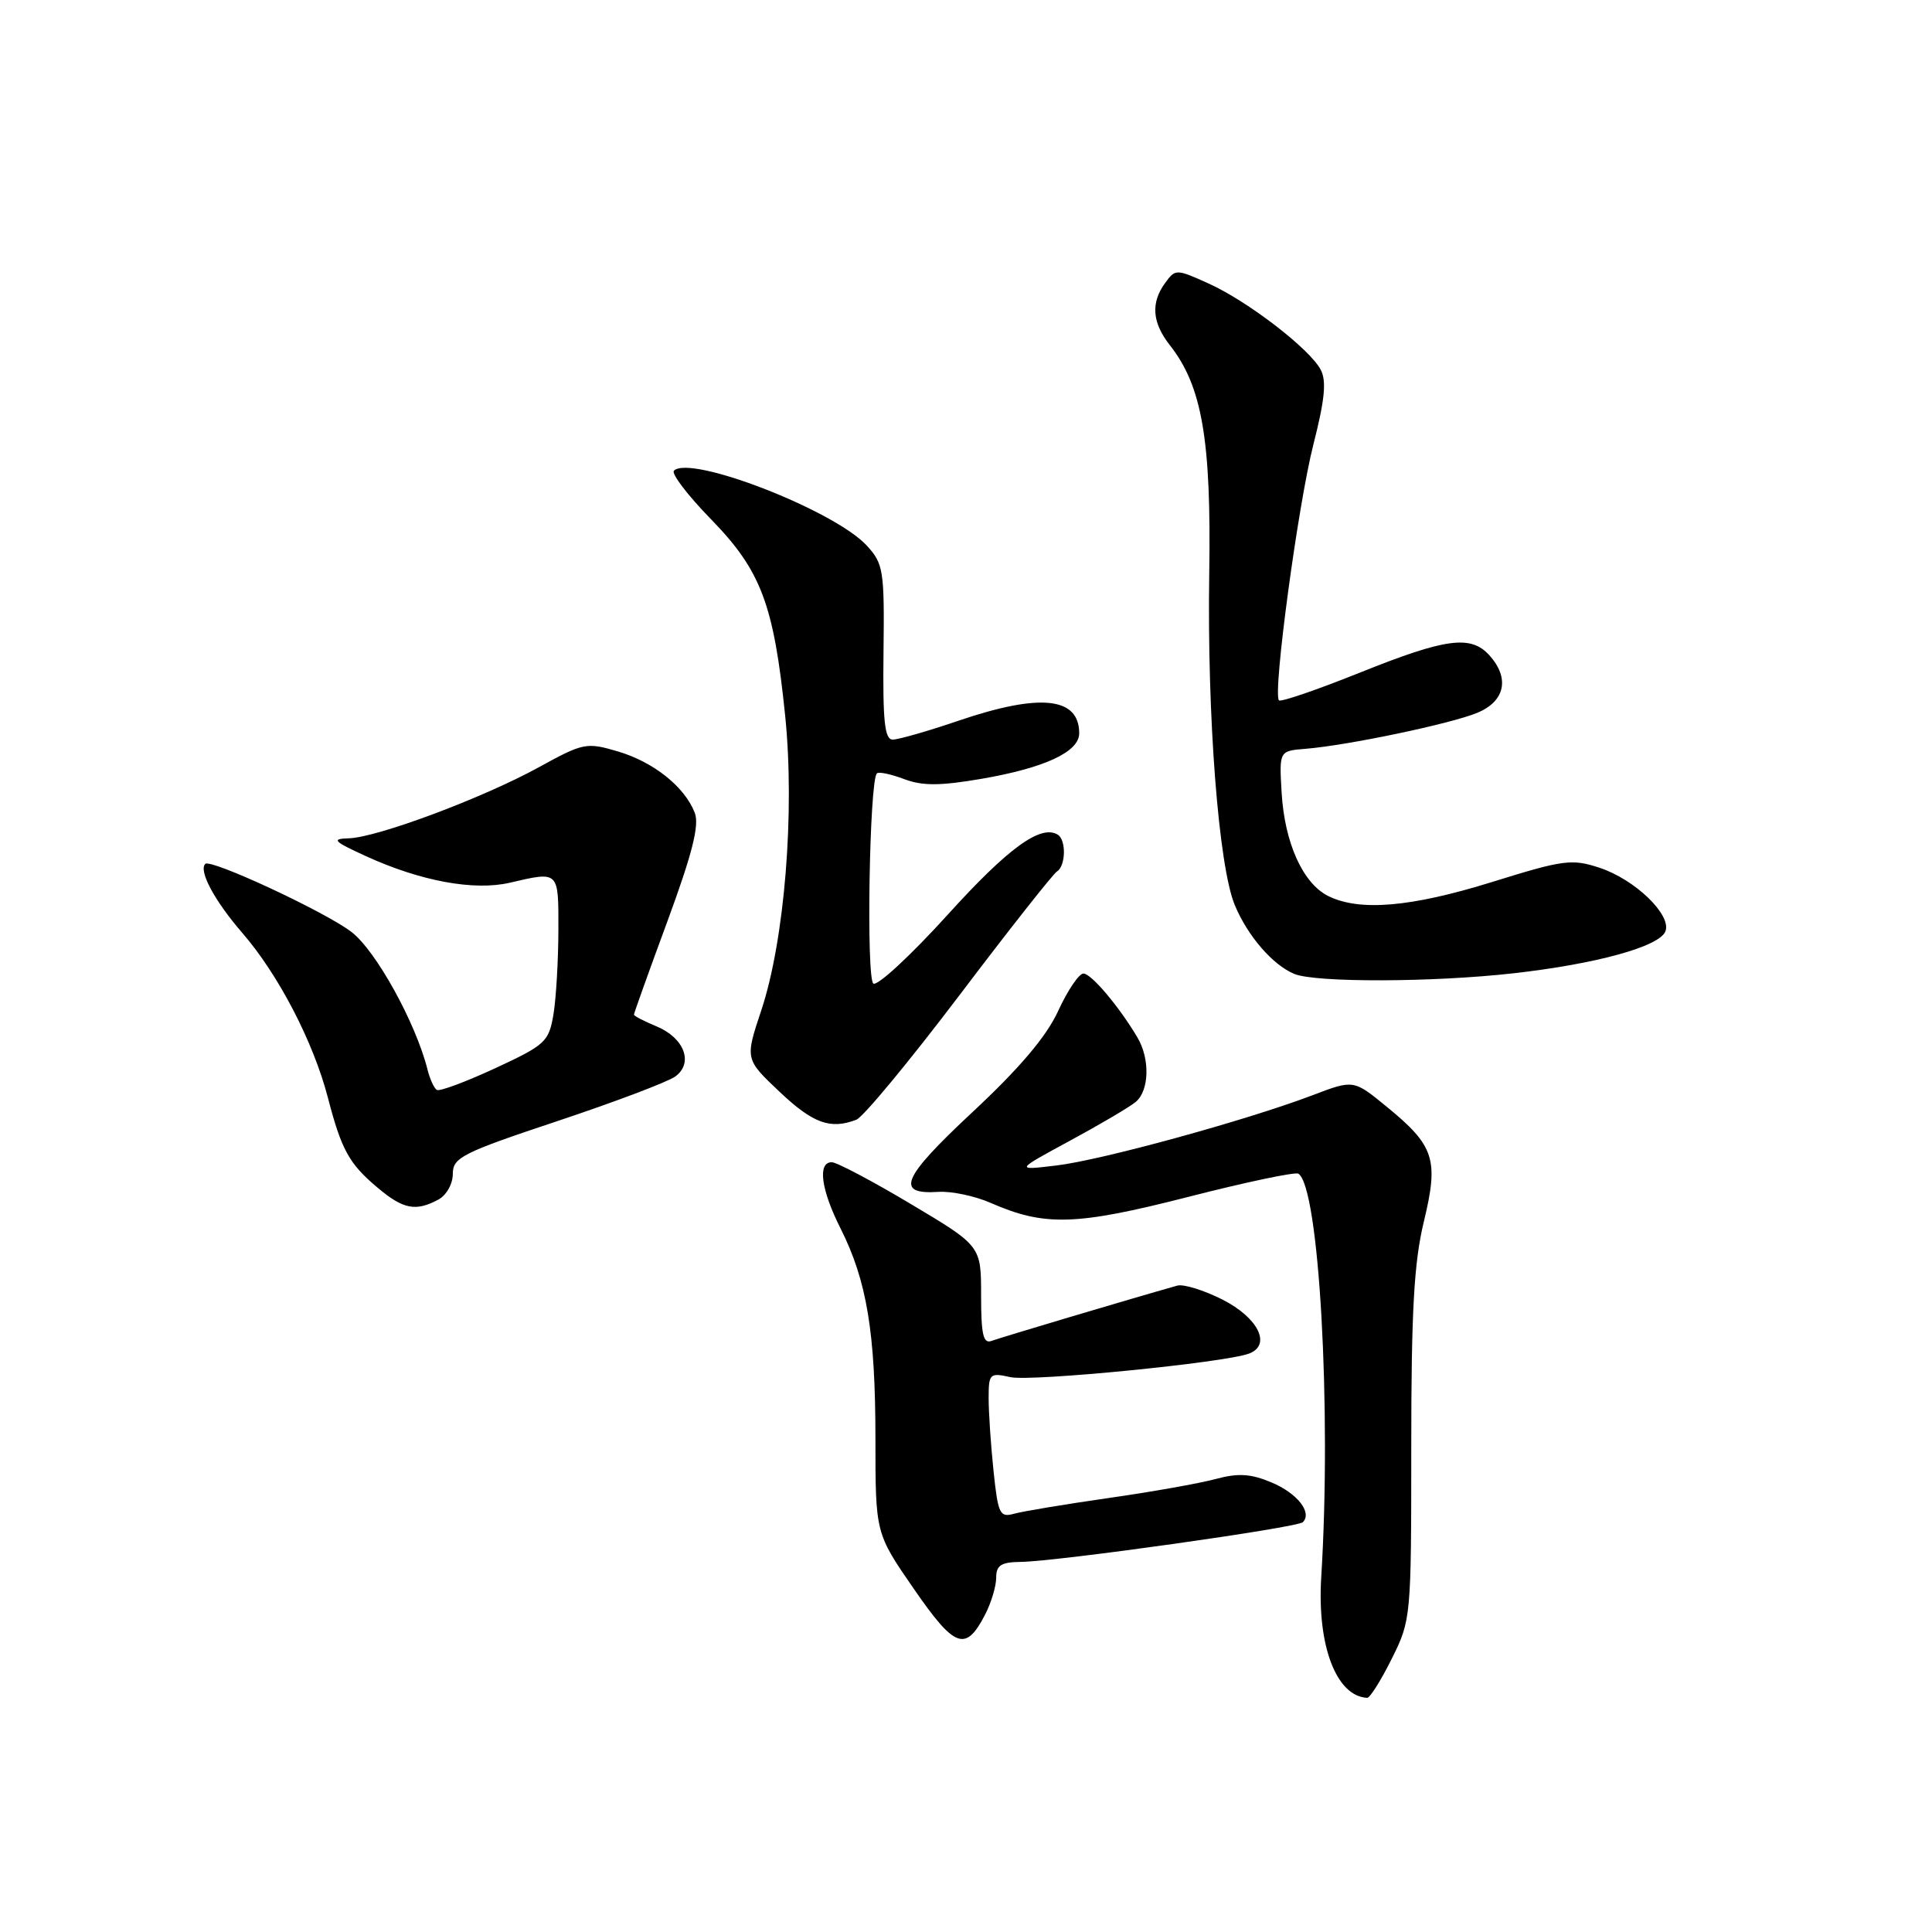 <?xml version="1.0" encoding="UTF-8" standalone="no"?>
<!DOCTYPE svg PUBLIC "-//W3C//DTD SVG 1.1//EN" "http://www.w3.org/Graphics/SVG/1.1/DTD/svg11.dtd" >
<svg xmlns="http://www.w3.org/2000/svg" xmlns:xlink="http://www.w3.org/1999/xlink" version="1.1" viewBox="0 0 256 256">
 <g >
 <path fill="currentColor"
d=" M 184.41 219.80 C 186.97 214.67 187.00 214.34 187.00 191.70 C 187.00 173.76 187.36 167.29 188.66 161.90 C 190.66 153.63 190.09 151.84 183.76 146.66 C 179.36 143.05 179.36 143.05 173.93 145.12 C 165.20 148.44 145.97 153.72 140.00 154.43 C 134.50 155.09 134.50 155.09 141.74 151.17 C 145.72 149.02 149.66 146.70 150.49 146.01 C 152.29 144.51 152.40 140.30 150.71 137.46 C 148.26 133.33 144.59 129.00 143.56 129.00 C 142.97 129.00 141.47 131.22 140.22 133.94 C 138.66 137.34 135.14 141.50 128.87 147.35 C 119.49 156.10 118.55 158.31 124.35 157.93 C 126.08 157.82 129.20 158.48 131.27 159.39 C 138.41 162.52 142.56 162.40 157.39 158.61 C 165.03 156.65 171.62 155.26 172.04 155.52 C 174.78 157.22 176.45 186.65 175.07 209.00 C 174.51 218.06 177.07 224.78 181.16 224.97 C 181.52 224.99 182.99 222.66 184.41 219.80 Z  M 130.54 213.93 C 131.34 212.37 132.00 210.18 132.00 209.05 C 132.00 207.41 132.65 206.99 135.25 206.96 C 140.08 206.90 171.91 202.42 172.63 201.70 C 173.91 200.42 171.90 197.86 168.48 196.43 C 165.72 195.27 164.07 195.17 161.07 195.98 C 158.95 196.55 152.56 197.69 146.86 198.50 C 141.16 199.32 135.56 200.25 134.40 200.57 C 132.47 201.11 132.25 200.64 131.65 194.93 C 131.29 191.51 131.00 187.16 131.00 185.27 C 131.00 182.01 131.14 181.87 133.89 182.48 C 136.70 183.09 162.38 180.56 165.52 179.35 C 168.50 178.21 166.73 174.62 162.00 172.21 C 159.53 170.96 156.82 170.12 156.00 170.35 C 149.72 172.12 132.55 177.24 131.41 177.67 C 130.29 178.10 130.00 176.89 130.00 171.65 C 130.00 165.09 130.00 165.09 120.71 159.55 C 115.60 156.50 110.87 154.00 110.21 154.00 C 108.30 154.00 108.79 157.65 111.38 162.78 C 114.86 169.70 116.00 176.57 116.00 190.64 C 116.00 203.17 116.00 203.17 121.08 210.52 C 126.54 218.42 127.95 218.93 130.54 213.93 Z  M 58.07 158.96 C 59.15 158.39 60.00 156.88 60.00 155.55 C 60.00 153.38 61.22 152.76 73.86 148.55 C 81.48 146.01 88.51 143.35 89.48 142.64 C 91.93 140.85 90.68 137.52 86.97 135.99 C 85.34 135.31 84.00 134.62 84.00 134.44 C 84.00 134.27 86.00 128.67 88.46 122.01 C 91.75 113.06 92.69 109.32 92.06 107.70 C 90.73 104.26 86.61 100.97 81.88 99.57 C 77.71 98.34 77.30 98.42 71.39 101.67 C 64.00 105.73 50.00 110.97 46.22 111.08 C 43.86 111.15 44.17 111.47 48.50 113.45 C 55.74 116.76 62.80 118.06 67.53 116.97 C 74.12 115.44 74.00 115.33 73.99 123.25 C 73.98 127.24 73.69 132.25 73.34 134.38 C 72.73 138.04 72.29 138.45 65.61 141.55 C 61.72 143.35 58.24 144.65 57.88 144.42 C 57.52 144.20 56.96 142.99 56.65 141.73 C 55.09 135.52 49.80 125.95 46.56 123.48 C 43.07 120.81 27.91 113.76 27.20 114.47 C 26.29 115.38 28.44 119.39 32.12 123.63 C 36.90 129.16 41.52 138.05 43.44 145.42 C 45.25 152.38 46.25 154.20 50.05 157.39 C 53.42 160.23 55.09 160.56 58.07 158.96 Z  M 113.47 148.37 C 114.37 148.03 120.51 140.61 127.11 131.90 C 133.71 123.18 139.54 115.79 140.06 115.47 C 141.22 114.74 141.30 111.30 140.16 110.60 C 137.91 109.21 133.58 112.36 125.55 121.23 C 120.70 126.58 116.28 130.67 115.73 130.33 C 114.76 129.74 115.20 103.47 116.19 102.48 C 116.43 102.23 118.05 102.57 119.79 103.23 C 122.24 104.15 124.53 104.14 130.04 103.20 C 138.41 101.76 143.00 99.63 143.00 97.17 C 143.00 92.36 137.82 91.82 127.00 95.50 C 122.96 96.88 119.04 98.00 118.29 98.00 C 117.22 98.00 116.96 95.57 117.07 86.42 C 117.20 75.56 117.06 74.69 114.85 72.29 C 110.56 67.63 91.46 60.21 89.30 62.37 C 88.92 62.74 91.12 65.63 94.19 68.78 C 100.84 75.60 102.53 80.07 104.04 94.85 C 105.34 107.61 103.96 124.60 100.87 133.89 C 98.72 140.34 98.72 140.34 103.30 144.67 C 107.73 148.86 110.03 149.69 113.47 148.37 Z  M 200.50 128.97 C 211.55 127.73 219.90 125.42 220.68 123.40 C 221.51 121.22 216.64 116.53 211.94 114.98 C 208.29 113.78 207.17 113.92 197.74 116.86 C 186.96 120.21 180.16 120.79 176.00 118.73 C 172.63 117.05 170.21 111.67 169.82 105.00 C 169.50 99.50 169.50 99.50 173.00 99.22 C 178.62 98.76 192.22 95.91 195.75 94.45 C 199.44 92.92 200.08 89.85 197.35 86.83 C 194.89 84.11 191.59 84.55 180.21 89.12 C 174.55 91.39 169.72 93.05 169.47 92.80 C 168.62 91.95 172.00 66.85 174.03 58.90 C 175.55 52.93 175.79 50.47 174.99 48.97 C 173.49 46.18 165.28 39.87 160.11 37.55 C 155.86 35.63 155.74 35.63 154.39 37.49 C 152.46 40.13 152.66 42.75 155.02 45.75 C 159.28 51.17 160.51 58.27 160.23 76.00 C 159.94 94.96 161.47 114.79 163.62 119.94 C 165.33 124.04 168.64 127.86 171.50 129.05 C 174.32 130.21 189.83 130.17 200.50 128.97 Z "/>
</g>
</svg>